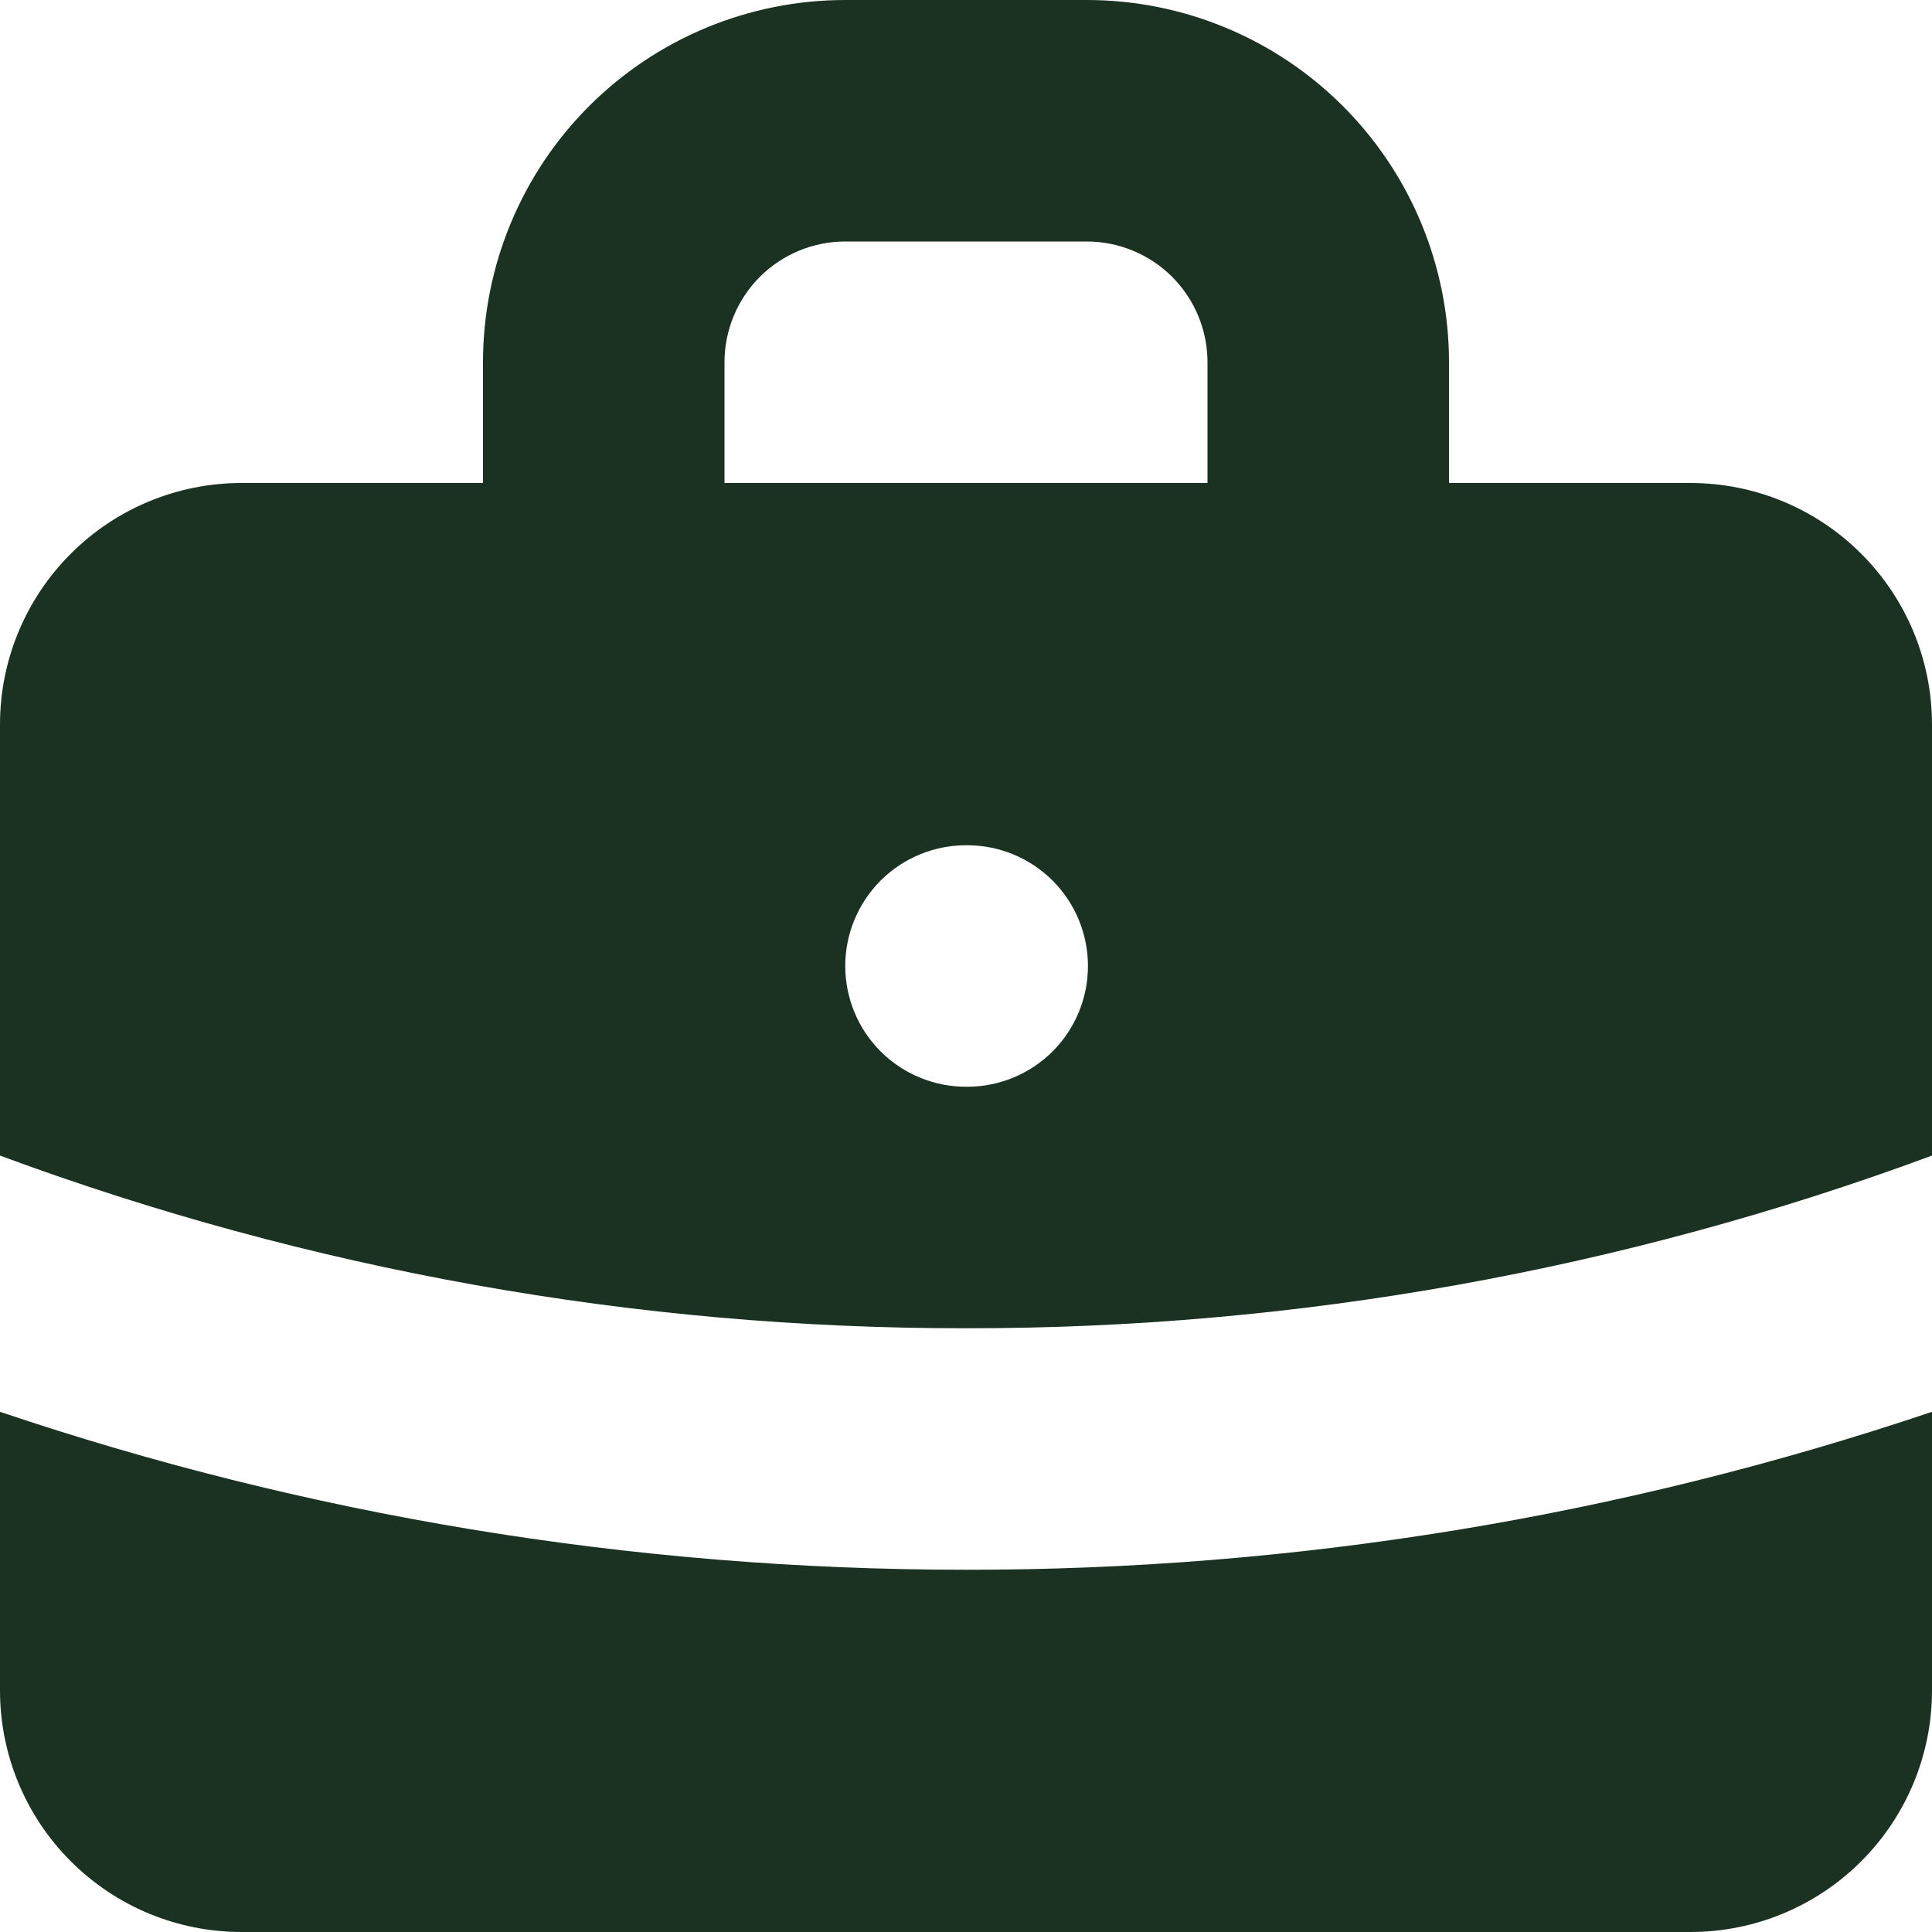 <svg width="24" height="24" viewBox="0 0 24 24" fill="none" xmlns="http://www.w3.org/2000/svg">
<path fill-rule="evenodd" clip-rule="evenodd" d="M6 6V4.5C6 3.307 6.474 2.162 7.318 1.318C8.162 0.474 9.307 0 10.5 0H13.5C14.694 0 15.838 0.474 16.682 1.318C17.526 2.162 18 3.307 18 4.5V6H21C21.796 6 22.559 6.316 23.121 6.879C23.684 7.441 24 8.204 24 9V14.355C20.159 15.778 16.096 16.505 12 16.5C7.904 16.505 3.841 15.778 0 14.355V9C0 8.204 0.316 7.441 0.879 6.879C1.441 6.316 2.204 6 3 6H6ZM9 4.5C9 4.102 9.158 3.721 9.439 3.439C9.721 3.158 10.102 3 10.5 3H13.5C13.898 3 14.279 3.158 14.561 3.439C14.842 3.721 15 4.102 15 4.5V6H9V4.5ZM10.5 12C10.5 11.602 10.658 11.221 10.939 10.939C11.221 10.658 11.602 10.5 12 10.5H12.015C12.413 10.5 12.794 10.658 13.076 10.939C13.357 11.221 13.515 11.602 13.515 12C13.515 12.398 13.357 12.779 13.076 13.061C12.794 13.342 12.413 13.5 12.015 13.5H12C11.602 13.5 11.221 13.342 10.939 13.061C10.658 12.779 10.5 12.398 10.5 12Z" fill="#1B3222"/>
<path d="M0 17.538V21C0 21.796 0.316 22.559 0.879 23.121C1.441 23.684 2.204 24 3 24H21C21.796 24 22.559 23.684 23.121 23.121C23.684 22.559 24 21.796 24 21V17.538C20.134 18.841 16.08 19.504 12 19.5C7.806 19.5 3.769 18.81 0 17.538Z" fill="#1B3222"/>
</svg>
